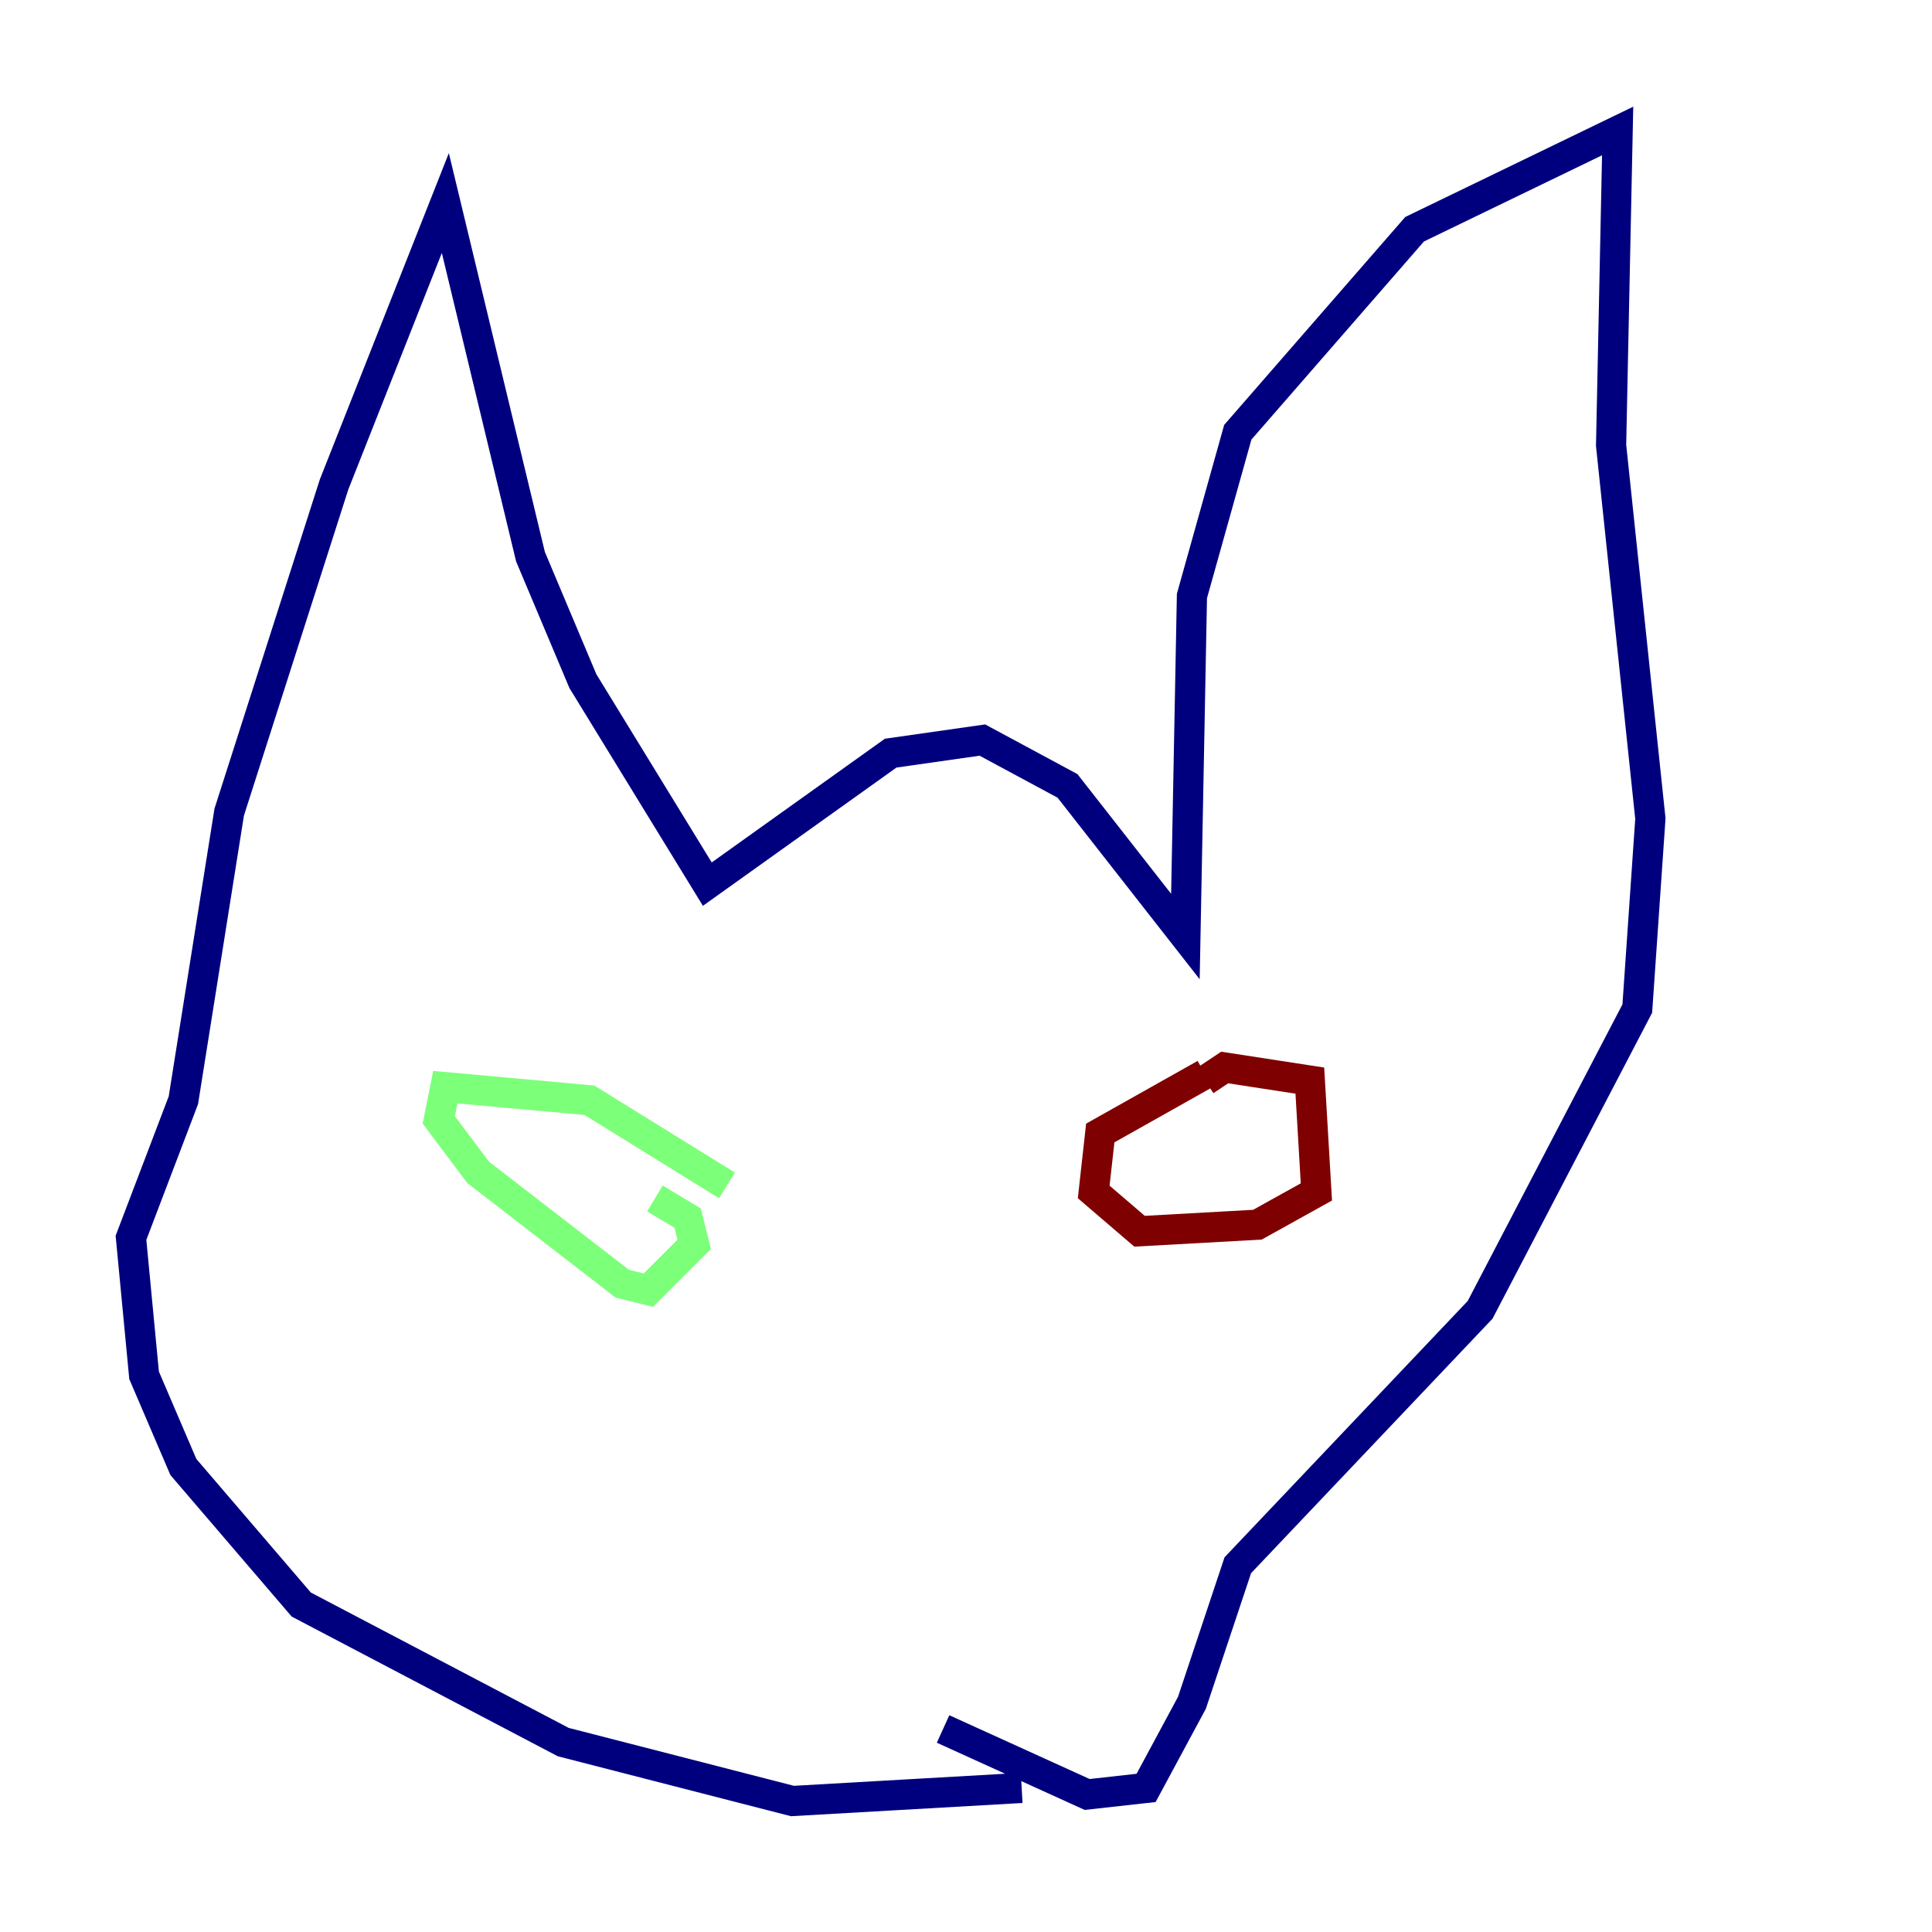 <?xml version="1.0" encoding="utf-8" ?>
<svg baseProfile="tiny" height="128" version="1.2" viewBox="0,0,128,128" width="128" xmlns="http://www.w3.org/2000/svg" xmlns:ev="http://www.w3.org/2001/xml-events" xmlns:xlink="http://www.w3.org/1999/xlink"><defs /><polyline fill="none" points="67.688,118.454 52.502,119.322 37.315,115.417 19.959,106.305 12.149,97.193 9.546,91.119 8.678,82.007 12.149,72.895 15.186,53.803 22.129,32.108 29.505,13.451 35.146,36.881 38.617,45.125 46.861,58.576 59.01,49.898 65.085,49.031 70.725,52.068 78.536,62.047 78.969,39.485 82.007,28.637 93.722,15.186 107.173,8.678 106.739,29.505 109.342,54.237 108.475,66.82 98.061,86.78 82.007,103.702 78.969,112.814 75.932,118.454 72.027,118.888 62.481,114.549" stroke="#00007f" stroke-width="2" /><polyline fill="none" points="48.163,78.536 39.051,72.895 29.505,72.027 29.071,74.197 31.675,77.668 41.22,85.044 42.956,85.478 45.993,82.441 45.559,80.705 43.39,79.403" stroke="#7cff79" stroke-width="2" /><polyline fill="none" points="79.837,71.159 72.895,75.064 72.461,78.969 75.498,81.573 83.308,81.139 87.214,78.969 86.78,71.593 81.139,70.725 79.837,71.593" stroke="#7f0000" stroke-width="2" /></svg>